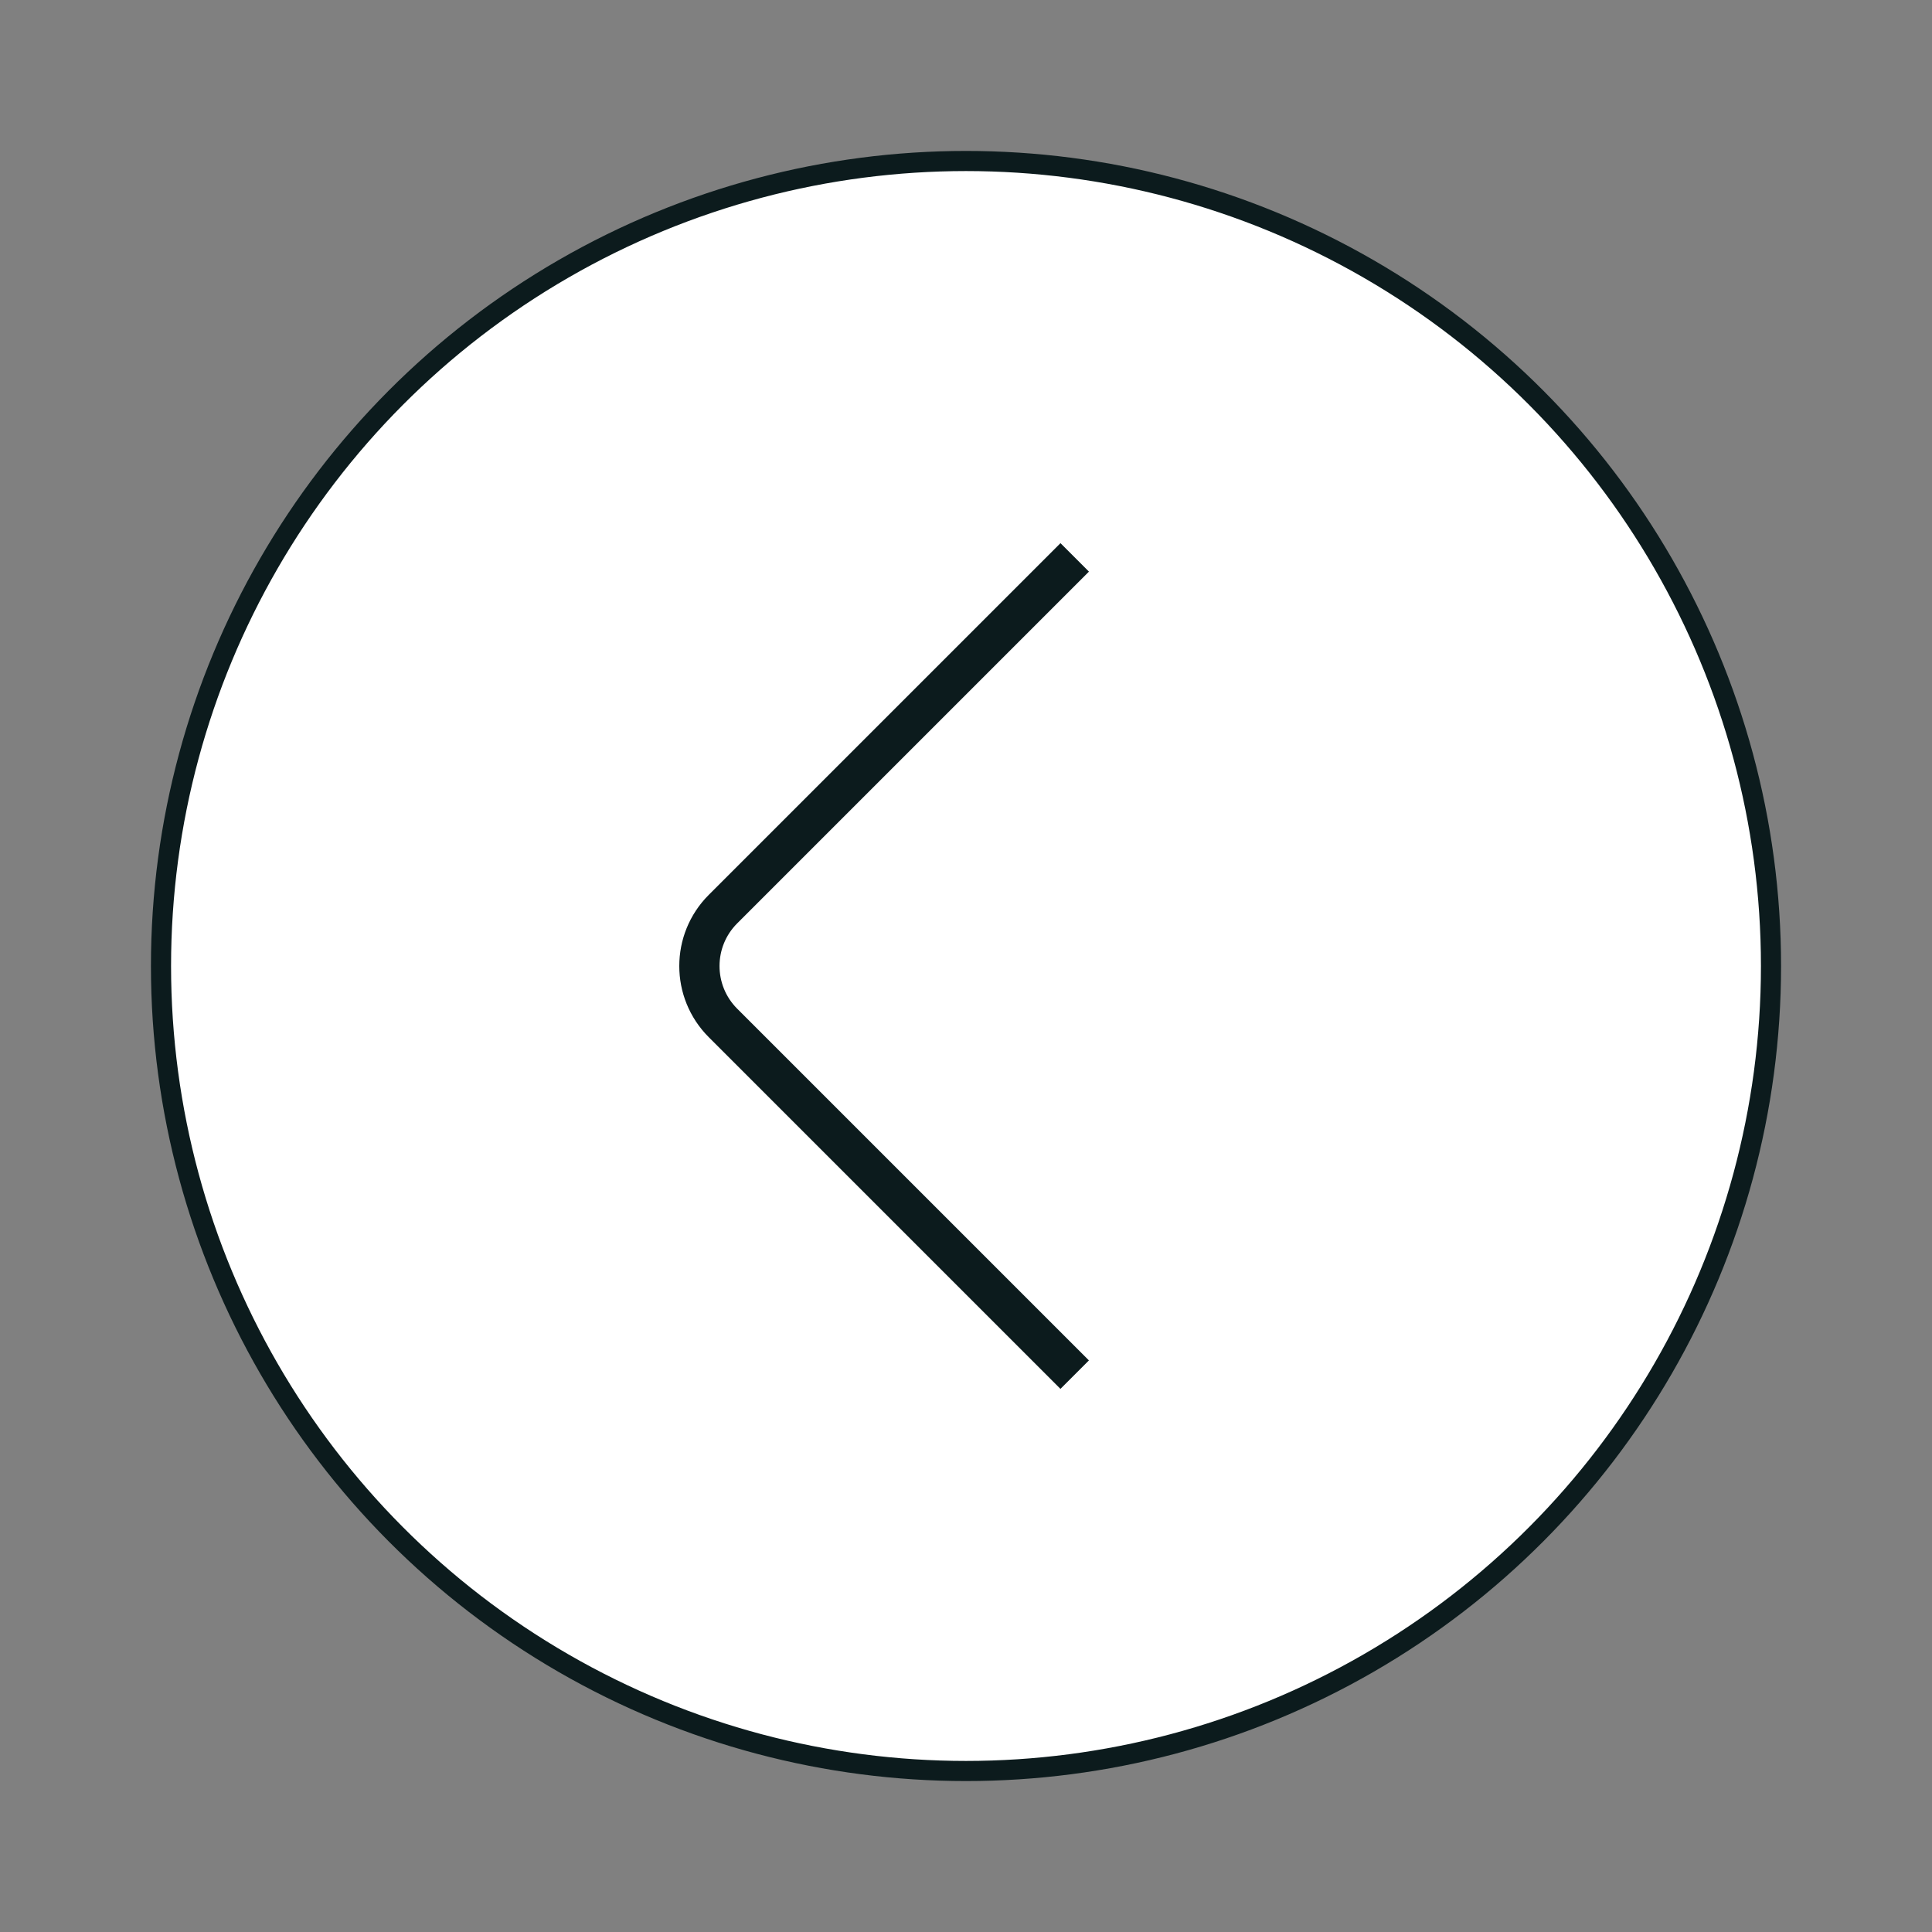 <?xml version="1.0" encoding="UTF-8"?>
<svg width="48px" height="48px" viewBox="0 0 48 48" version="1.1" xmlns="http://www.w3.org/2000/svg" xmlns:xlink="http://www.w3.org/1999/xlink">
    <rect x="0" y="0" width="48" height="48" fill="#808080" stroke="none"/>
    <title>v3/Focused/Arrow/Left</title>
    <g id="v3/Focused/Arrow/Left" stroke="none" stroke-width="1" fill="none" fill-rule="evenodd">
        <g id="Group" transform="translate(4, 4)" stroke="#0C1B1D">
            <circle id="Oval" stroke-width="0.5" fill="#FFFFFF" cx="20" cy="20" r="20"></circle>
            <path d="M29.879,27.179 L17.522,27.179 C16.417,27.179 15.522,26.283 15.522,25.179 L15.522,12.821 L15.522,12.821" id="Path" transform="translate(22.7, 20) rotate(-315) translate(-22.7, -20) "></path>
        </g>
    </g>
</svg>